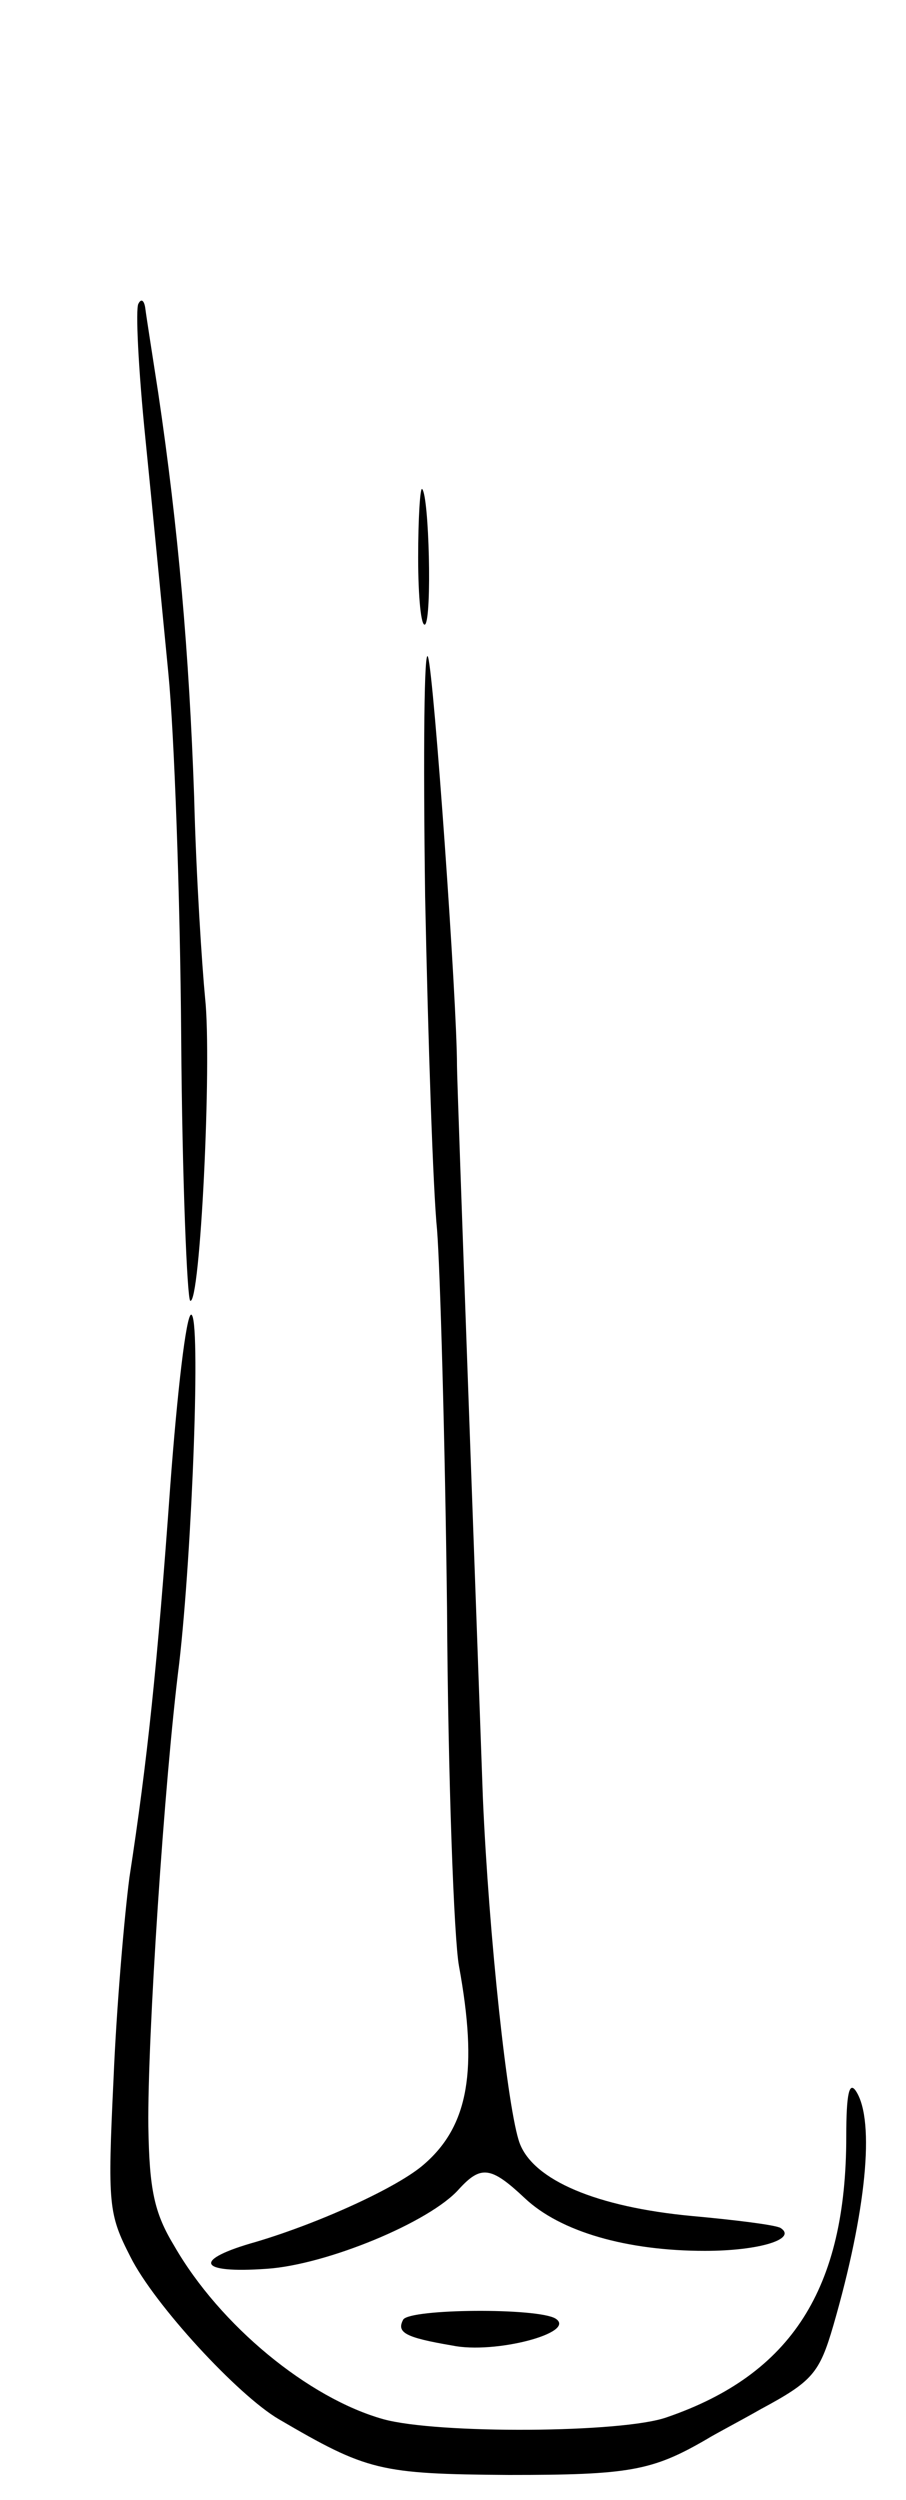 <svg version="1.0" xmlns="http://www.w3.org/2000/svg"
 width="91pt" height="251pt" viewBox="0 0 91 251"
 preserveAspectRatio="xMidYMid meet">
<g transform="translate(0,251) scale(0.1,-0.1)"
fill="#000000" stroke="none">
<path d="M139 2205 c-3 -5 0 -66 7 -135 7 -69 17 -174 23 -235 6 -60 12 -226
13 -368 1 -142 6 -260 9 -263 10 -6 22 239 15 304 -3 31 -9 122 -11 202 -5
144 -16 270 -36 405 -6 39 -12 77 -13 85 -1 8 -4 11 -7 5z"/>
<path d="M420 1950 c0 -40 3 -70 7 -67 7 7 4 129 -3 136 -2 2 -4 -29 -4 -69z"/>
<path d="M427 1610 c3 -146 8 -296 12 -335 3 -38 8 -209 10 -380 1 -171 7
-332 12 -359 19 -104 10 -160 -35 -199 -26 -23 -105 -59 -169 -78 -64 -18 -59
-32 11 -27 60 4 164 47 193 80 22 24 32 23 66 -9 36 -34 103 -53 181 -53 55 0
93 12 76 23 -5 3 -45 8 -89 12 -96 9 -159 36 -173 73 -12 32 -31 208 -37 347
-5 142 -26 717 -26 735 0 65 -23 390 -29 410 -4 14 -5 -94 -3 -240z"/>
<path d="M171 1018 c-13 -181 -23 -276 -41 -393 -5 -38 -13 -130 -16 -203 -6
-126 -5 -135 17 -178 24 -48 108 -139 149 -163 89 -52 101 -55 231 -56 121 0
144 4 199 36 8 5 33 18 54 30 52 28 59 36 73 84 33 114 42 205 23 235 -7 11
-10 -2 -10 -45 0 -153 -55 -239 -180 -282 -44 -16 -231 -17 -285 -2 -75 21
-164 94 -210 174 -20 33 -25 56 -26 120 -1 88 16 347 31 465 13 113 22 350 12
350 -5 0 -14 -78 -21 -172z"/>
<path d="M405 181 c-7 -13 2 -18 49 -26 43 -9 126 13 104 27 -18 11 -146 10
-153 -1z"/>
</g>
</svg>
